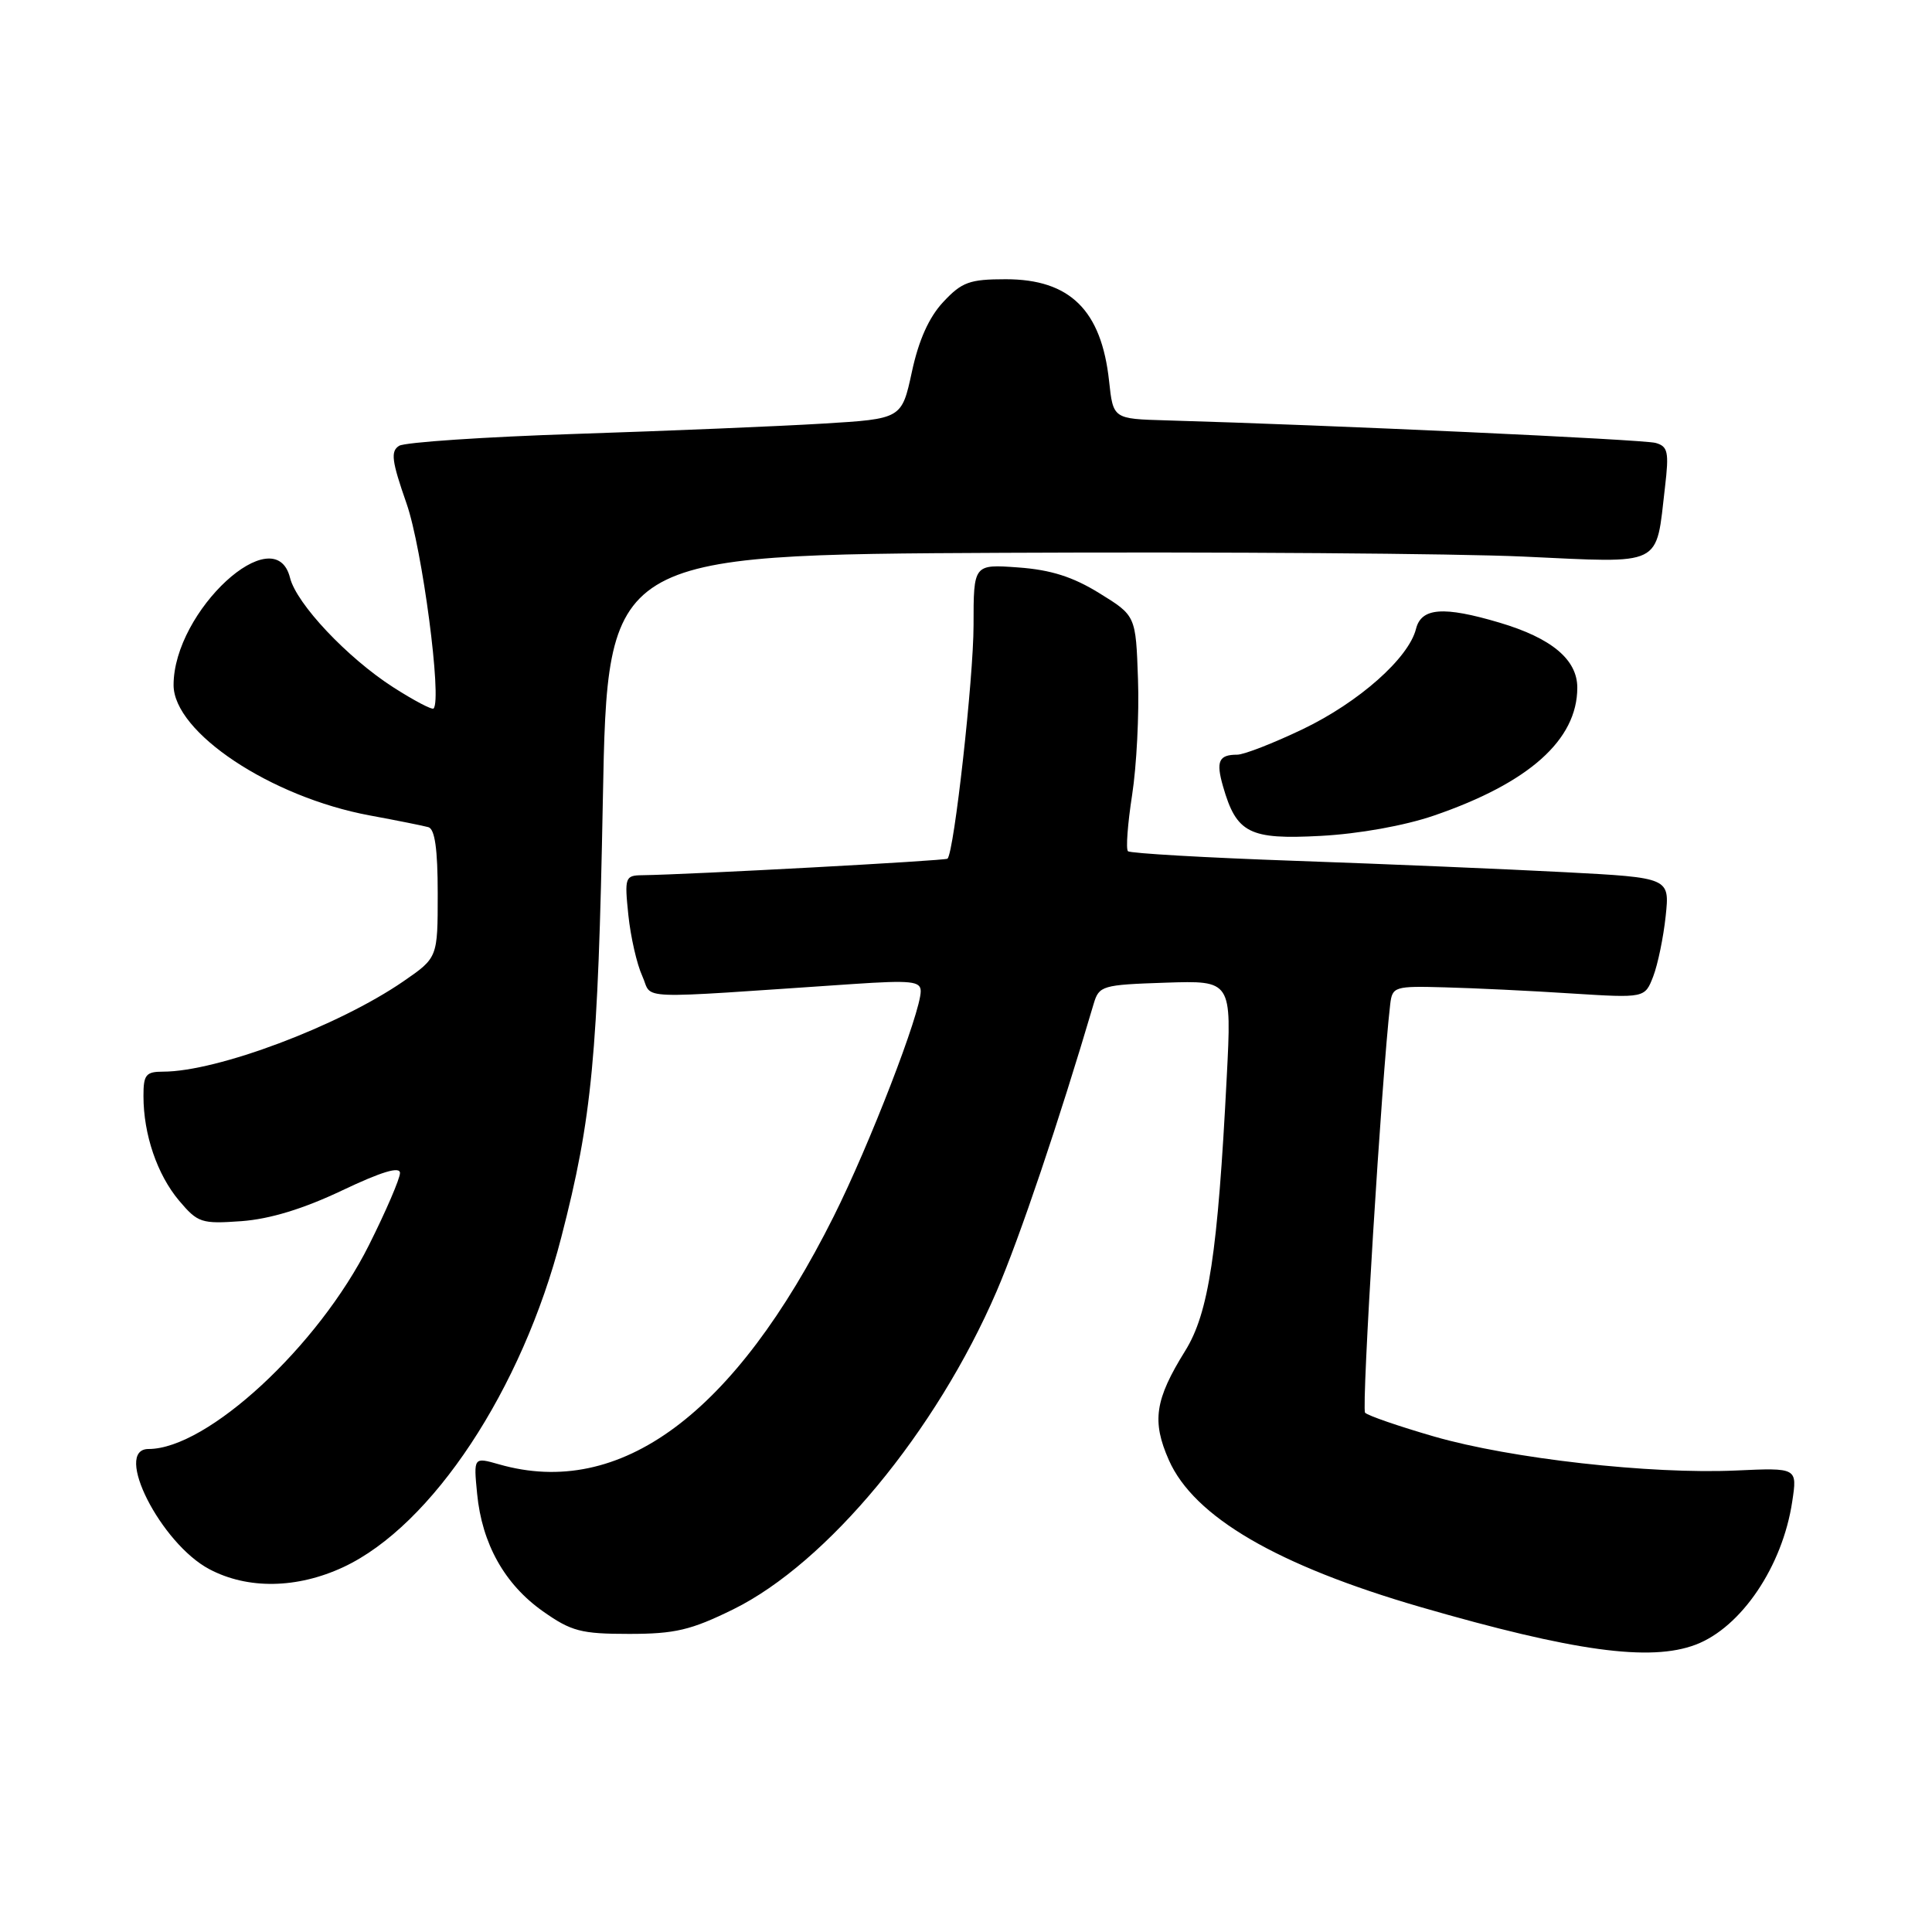 <?xml version="1.0" encoding="UTF-8" standalone="no"?>
<!DOCTYPE svg PUBLIC "-//W3C//DTD SVG 1.1//EN" "http://www.w3.org/Graphics/SVG/1.1/DTD/svg11.dtd" >
<svg xmlns="http://www.w3.org/2000/svg" xmlns:xlink="http://www.w3.org/1999/xlink" version="1.1" viewBox="0 0 256 256">
 <g >
 <path fill="currentColor"
d=" M 224.68 217.93 C 230.73 215.64 236.20 207.53 237.48 198.96 C 238.16 194.48 238.16 194.48 230.02 194.85 C 218.69 195.36 200.19 193.28 190.04 190.35 C 185.34 188.99 181.22 187.57 180.88 187.19 C 180.38 186.64 183.09 142.62 184.21 133.07 C 184.49 130.73 184.77 130.64 191.50 130.83 C 195.35 130.93 202.88 131.29 208.23 131.64 C 217.95 132.25 217.95 132.25 219.06 129.38 C 219.67 127.79 220.41 124.21 220.71 121.40 C 221.25 116.30 221.25 116.30 207.37 115.57 C 199.74 115.17 183.71 114.49 171.74 114.07 C 159.76 113.65 149.74 113.07 149.46 112.79 C 149.17 112.50 149.42 109.16 150.01 105.35 C 150.60 101.54 150.96 94.64 150.79 90.00 C 150.50 81.58 150.50 81.58 145.67 78.60 C 142.16 76.43 139.23 75.50 134.92 75.19 C 129.00 74.76 129.00 74.76 129.00 82.85 C 129.00 89.83 126.43 112.91 125.55 113.78 C 125.28 114.05 91.44 115.88 85.11 115.97 C 82.83 116.00 82.74 116.24 83.26 121.25 C 83.56 124.14 84.39 127.78 85.11 129.34 C 86.56 132.52 83.31 132.39 113.00 130.39 C 120.74 129.87 122.00 130.01 122.00 131.34 C 122.00 134.16 115.23 151.67 110.47 161.18 C 97.34 187.41 82.18 198.64 66.12 194.03 C 62.75 193.07 62.75 193.07 63.22 197.92 C 63.86 204.55 66.86 209.92 71.93 213.50 C 75.70 216.16 76.99 216.50 83.36 216.50 C 89.44 216.50 91.55 216.00 97.15 213.25 C 109.61 207.11 124.05 189.68 132.05 171.12 C 135.11 164.02 140.32 148.59 144.92 133.00 C 145.63 130.61 146.05 130.49 154.43 130.21 C 163.21 129.92 163.21 129.92 162.55 142.71 C 161.36 166.04 160.16 173.99 157.04 179.00 C 153.03 185.46 152.60 188.31 154.88 193.47 C 158.21 201.00 169.24 207.43 188.26 212.95 C 208.54 218.82 218.67 220.21 224.68 217.93 Z  M 45.50 207.65 C 57.26 202.15 69.17 184.13 74.37 163.96 C 78.46 148.13 79.24 139.93 79.88 106.00 C 80.50 73.50 80.50 73.50 133.00 73.25 C 161.88 73.11 192.87 73.34 201.87 73.75 C 220.61 74.61 219.37 75.22 220.62 64.55 C 221.17 59.88 221.01 59.15 219.38 58.69 C 217.77 58.23 176.12 56.32 154.50 55.70 C 147.50 55.50 147.50 55.50 146.96 50.50 C 145.95 41.11 141.78 37.00 133.27 37.00 C 128.48 37.00 127.45 37.37 124.98 40.02 C 123.09 42.04 121.73 45.08 120.83 49.27 C 119.48 55.50 119.48 55.50 109.03 56.13 C 103.27 56.48 88.60 57.09 76.42 57.49 C 64.24 57.89 53.65 58.60 52.89 59.07 C 51.73 59.79 51.90 61.08 53.87 66.72 C 55.95 72.67 58.59 92.73 57.45 93.88 C 57.25 94.09 54.84 92.82 52.11 91.07 C 46.05 87.18 39.29 80.02 38.43 76.56 C 36.43 68.59 23.00 80.96 23.00 90.77 C 23.00 97.05 35.89 105.62 49.00 108.05 C 52.58 108.71 56.06 109.41 56.75 109.60 C 57.62 109.83 58.00 112.48 58.00 118.42 C 58.00 126.90 58.00 126.90 53.44 130.04 C 44.82 135.97 28.77 142.00 21.61 142.00 C 19.33 142.00 19.00 142.41 19.01 145.25 C 19.01 150.32 20.83 155.64 23.72 159.08 C 26.21 162.03 26.68 162.19 31.99 161.81 C 35.76 161.53 40.17 160.19 45.31 157.75 C 50.57 155.25 53.00 154.52 53.00 155.43 C 53.00 156.17 51.15 160.47 48.89 164.98 C 42.17 178.40 27.47 192.00 19.68 192.00 C 14.95 192.00 21.30 204.53 27.75 207.93 C 32.84 210.62 39.36 210.51 45.50 207.65 Z  M 190.00 108.07 C 202.59 103.75 209.00 98.04 209.00 91.12 C 209.00 87.40 205.60 84.55 198.68 82.50 C 191.27 80.30 188.34 80.52 187.63 83.32 C 186.66 87.21 180.06 93.05 172.62 96.62 C 168.73 98.48 164.83 100.00 163.94 100.00 C 161.49 100.00 161.10 100.87 162.06 104.21 C 163.84 110.41 165.54 111.27 175.00 110.76 C 180.07 110.49 186.13 109.40 190.00 108.07 Z "/>
</g>
</svg>